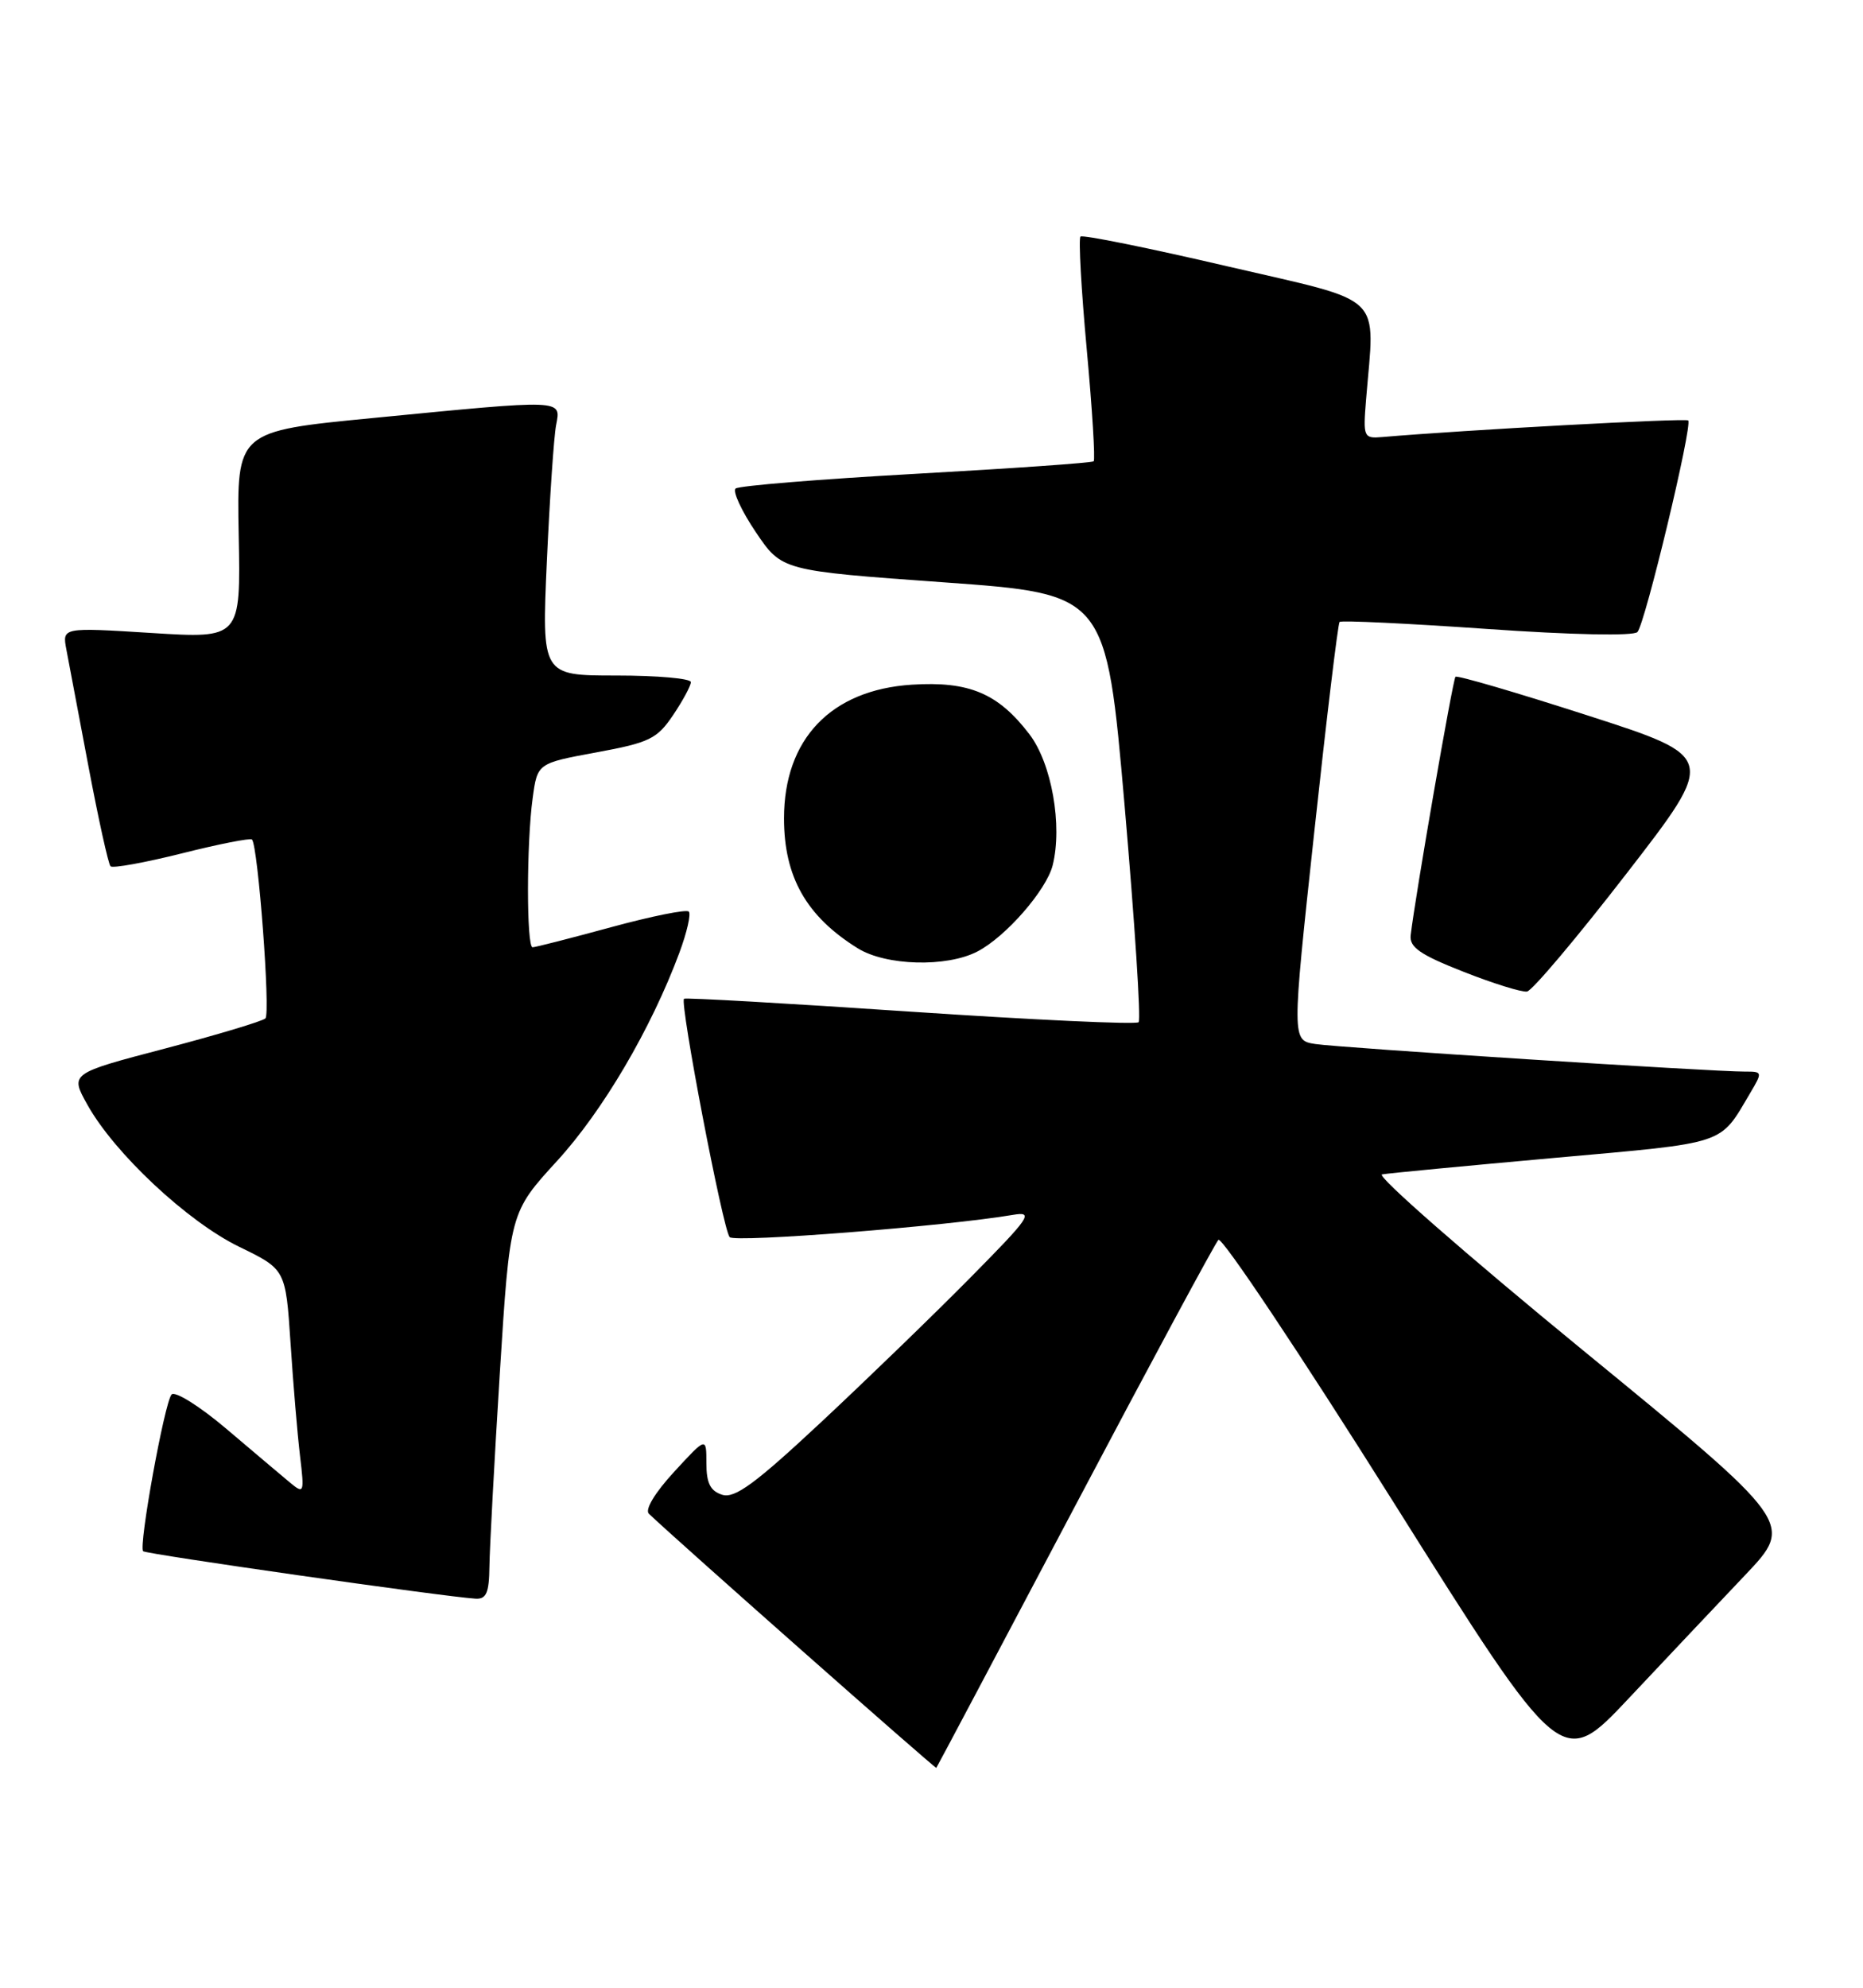 <?xml version="1.0" encoding="UTF-8" standalone="no"?>
<!DOCTYPE svg PUBLIC "-//W3C//DTD SVG 1.1//EN" "http://www.w3.org/Graphics/SVG/1.1/DTD/svg11.dtd" >
<svg xmlns="http://www.w3.org/2000/svg" xmlns:xlink="http://www.w3.org/1999/xlink" version="1.1" viewBox="0 0 240 256">
 <g >
 <path fill="currentColor"
d=" M 138.48 194.00 C 148.21 175.57 156.53 160.13 156.96 159.68 C 157.39 159.22 167.52 174.39 179.46 193.38 C 201.18 227.92 201.18 227.92 209.84 218.71 C 214.60 213.64 221.35 206.51 224.82 202.85 C 231.14 196.19 231.14 196.19 203.86 173.85 C 188.86 161.56 177.24 151.39 178.04 151.25 C 178.84 151.10 188.86 150.15 200.30 149.12 C 222.73 147.11 221.46 147.53 225.48 140.75 C 227.07 138.07 227.05 138.00 224.81 138.01 C 220.69 138.03 172.59 134.94 169.46 134.46 C 166.41 133.99 166.41 133.99 169.30 107.24 C 170.89 92.53 172.36 80.32 172.57 80.10 C 172.79 79.88 181.32 80.29 191.53 81.00 C 202.51 81.77 210.44 81.93 210.94 81.40 C 211.93 80.34 218.07 54.74 217.48 54.15 C 217.16 53.83 188.58 55.38 178.04 56.29 C 175.67 56.49 175.59 56.30 175.98 51.50 C 177.11 37.55 178.72 39.09 158.08 34.29 C 147.96 31.93 139.46 30.21 139.19 30.47 C 138.93 30.74 139.29 37.27 140.00 45.00 C 140.71 52.73 141.11 59.21 140.89 59.41 C 140.68 59.61 130.38 60.33 118.00 61.02 C 105.62 61.71 95.17 62.56 94.76 62.92 C 94.36 63.28 95.53 65.81 97.37 68.54 C 100.72 73.50 100.72 73.50 121.61 75.00 C 142.50 76.50 142.50 76.50 144.88 103.79 C 146.18 118.80 147.00 131.34 146.68 131.65 C 146.36 131.97 133.14 131.35 117.30 130.29 C 101.46 129.22 88.33 128.47 88.12 128.63 C 87.53 129.09 93.14 158.40 94.00 159.33 C 94.67 160.06 122.03 157.91 130.50 156.46 C 133.23 156.00 132.74 156.72 125.00 164.55 C 120.33 169.28 111.68 177.65 105.79 183.15 C 97.29 191.09 94.65 193.02 93.04 192.51 C 91.51 192.03 91.00 191.01 91.00 188.45 C 91.00 185.04 91.00 185.04 86.84 189.56 C 84.38 192.23 83.05 194.43 83.59 194.95 C 86.95 198.18 120.50 227.83 120.62 227.68 C 120.71 227.58 128.74 212.43 138.48 194.00 Z  M 63.05 201.75 C 63.08 199.41 63.68 188.20 64.39 176.82 C 65.69 156.15 65.69 156.15 71.76 149.52 C 77.65 143.09 83.87 132.51 87.51 122.73 C 88.49 120.10 89.04 117.70 88.73 117.40 C 88.42 117.09 83.91 118.00 78.70 119.42 C 73.49 120.84 68.95 122.00 68.61 122.00 C 67.82 122.00 67.82 108.60 68.62 102.79 C 69.23 98.30 69.23 98.30 76.83 96.90 C 83.67 95.64 84.65 95.16 86.71 92.10 C 87.97 90.23 89.00 88.32 89.00 87.85 C 89.00 87.38 84.68 87.00 79.40 87.00 C 69.79 87.00 69.79 87.00 70.45 72.25 C 70.82 64.14 71.35 56.26 71.64 54.75 C 72.27 51.40 72.83 51.42 48.00 53.84 C 30.50 55.54 30.50 55.54 30.75 68.89 C 31.01 82.24 31.01 82.24 19.51 81.52 C 8.01 80.80 8.01 80.80 8.55 83.65 C 8.85 85.22 10.13 92.03 11.41 98.78 C 12.69 105.54 13.96 111.29 14.24 111.57 C 14.52 111.85 18.65 111.10 23.41 109.91 C 28.17 108.71 32.24 107.91 32.46 108.12 C 33.24 108.90 34.87 130.52 34.19 131.16 C 33.81 131.52 27.99 133.27 21.26 135.04 C 9.01 138.25 9.01 138.25 11.26 142.28 C 14.74 148.53 24.16 157.34 30.81 160.57 C 36.80 163.48 36.80 163.48 37.43 172.99 C 37.77 178.22 38.32 184.75 38.65 187.50 C 39.22 192.30 39.17 192.44 37.37 190.95 C 36.34 190.09 32.66 186.99 29.20 184.05 C 25.71 181.09 22.54 179.11 22.10 179.60 C 21.19 180.64 17.83 199.16 18.44 199.78 C 18.82 200.16 57.28 205.65 61.25 205.89 C 62.65 205.98 63.01 205.15 63.05 201.75 Z  M 209.54 112.50 C 221.15 97.50 221.15 97.50 204.52 92.14 C 195.37 89.19 187.72 86.95 187.50 87.16 C 187.16 87.51 182.33 115.34 181.73 120.44 C 181.55 121.99 182.93 122.95 188.50 125.14 C 192.35 126.66 196.05 127.81 196.72 127.70 C 197.39 127.59 203.16 120.75 209.54 112.50 Z  M 125.90 122.55 C 129.55 120.67 134.80 114.65 135.61 111.44 C 136.89 106.31 135.48 98.32 132.62 94.57 C 128.59 89.29 124.85 87.71 117.46 88.18 C 107.05 88.85 101.00 95.18 101.00 105.40 C 101.00 112.94 103.88 118.02 110.50 122.13 C 114.14 124.39 121.94 124.60 125.90 122.55 Z "/>
</g>
</svg>